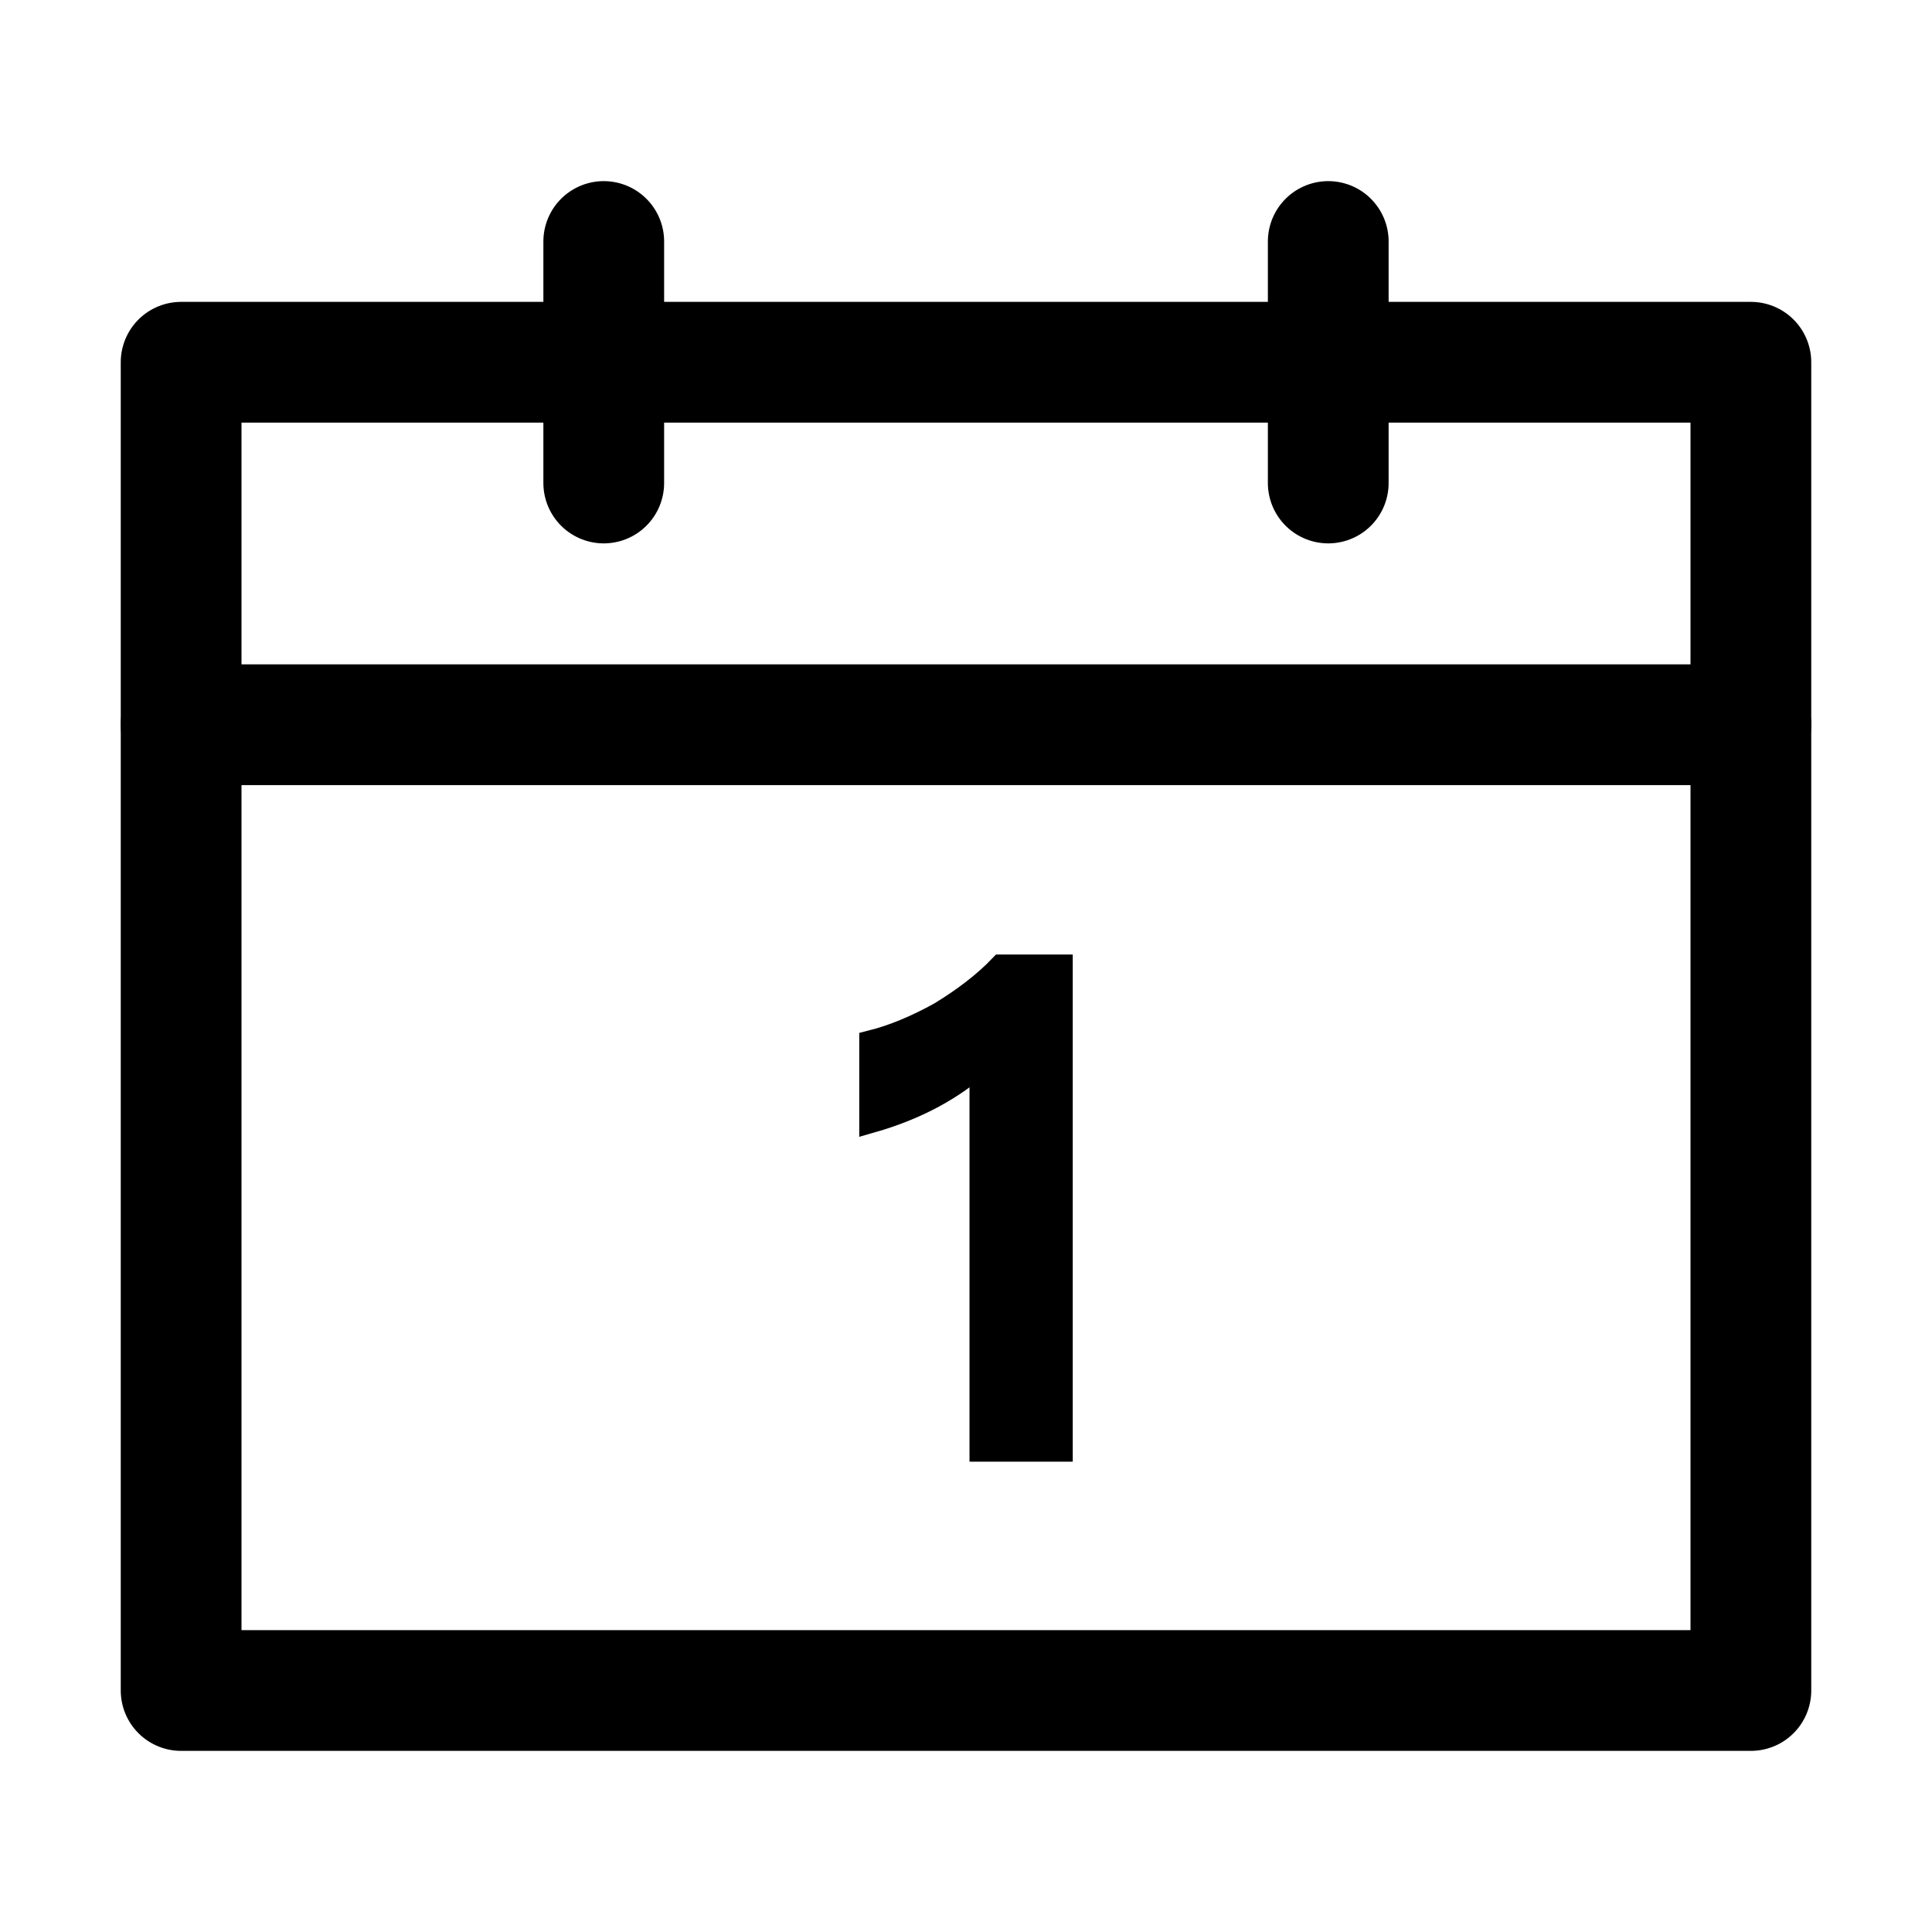 <svg width="16" height="16" xmlns="http://www.w3.org/2000/svg"><g fill="none" fill-rule="evenodd" stroke="currentColor"><path stroke-linejoin="round" d="M1.5 3h13v11h-13z"/><path d="M8.784 12.005v-4h-.493c-.134.14-.302.269-.504.392-.202.112-.392.19-.571.235v.65c.37-.106.672-.269.913-.487v3.21h.655Z" stroke-width=".2" fill="currentColor" fill-rule="nonzero"/><path stroke-linecap="round" stroke-linejoin="round" d="M5 2v2m6-2v2M1.5 6.002h13"/></g></svg>
